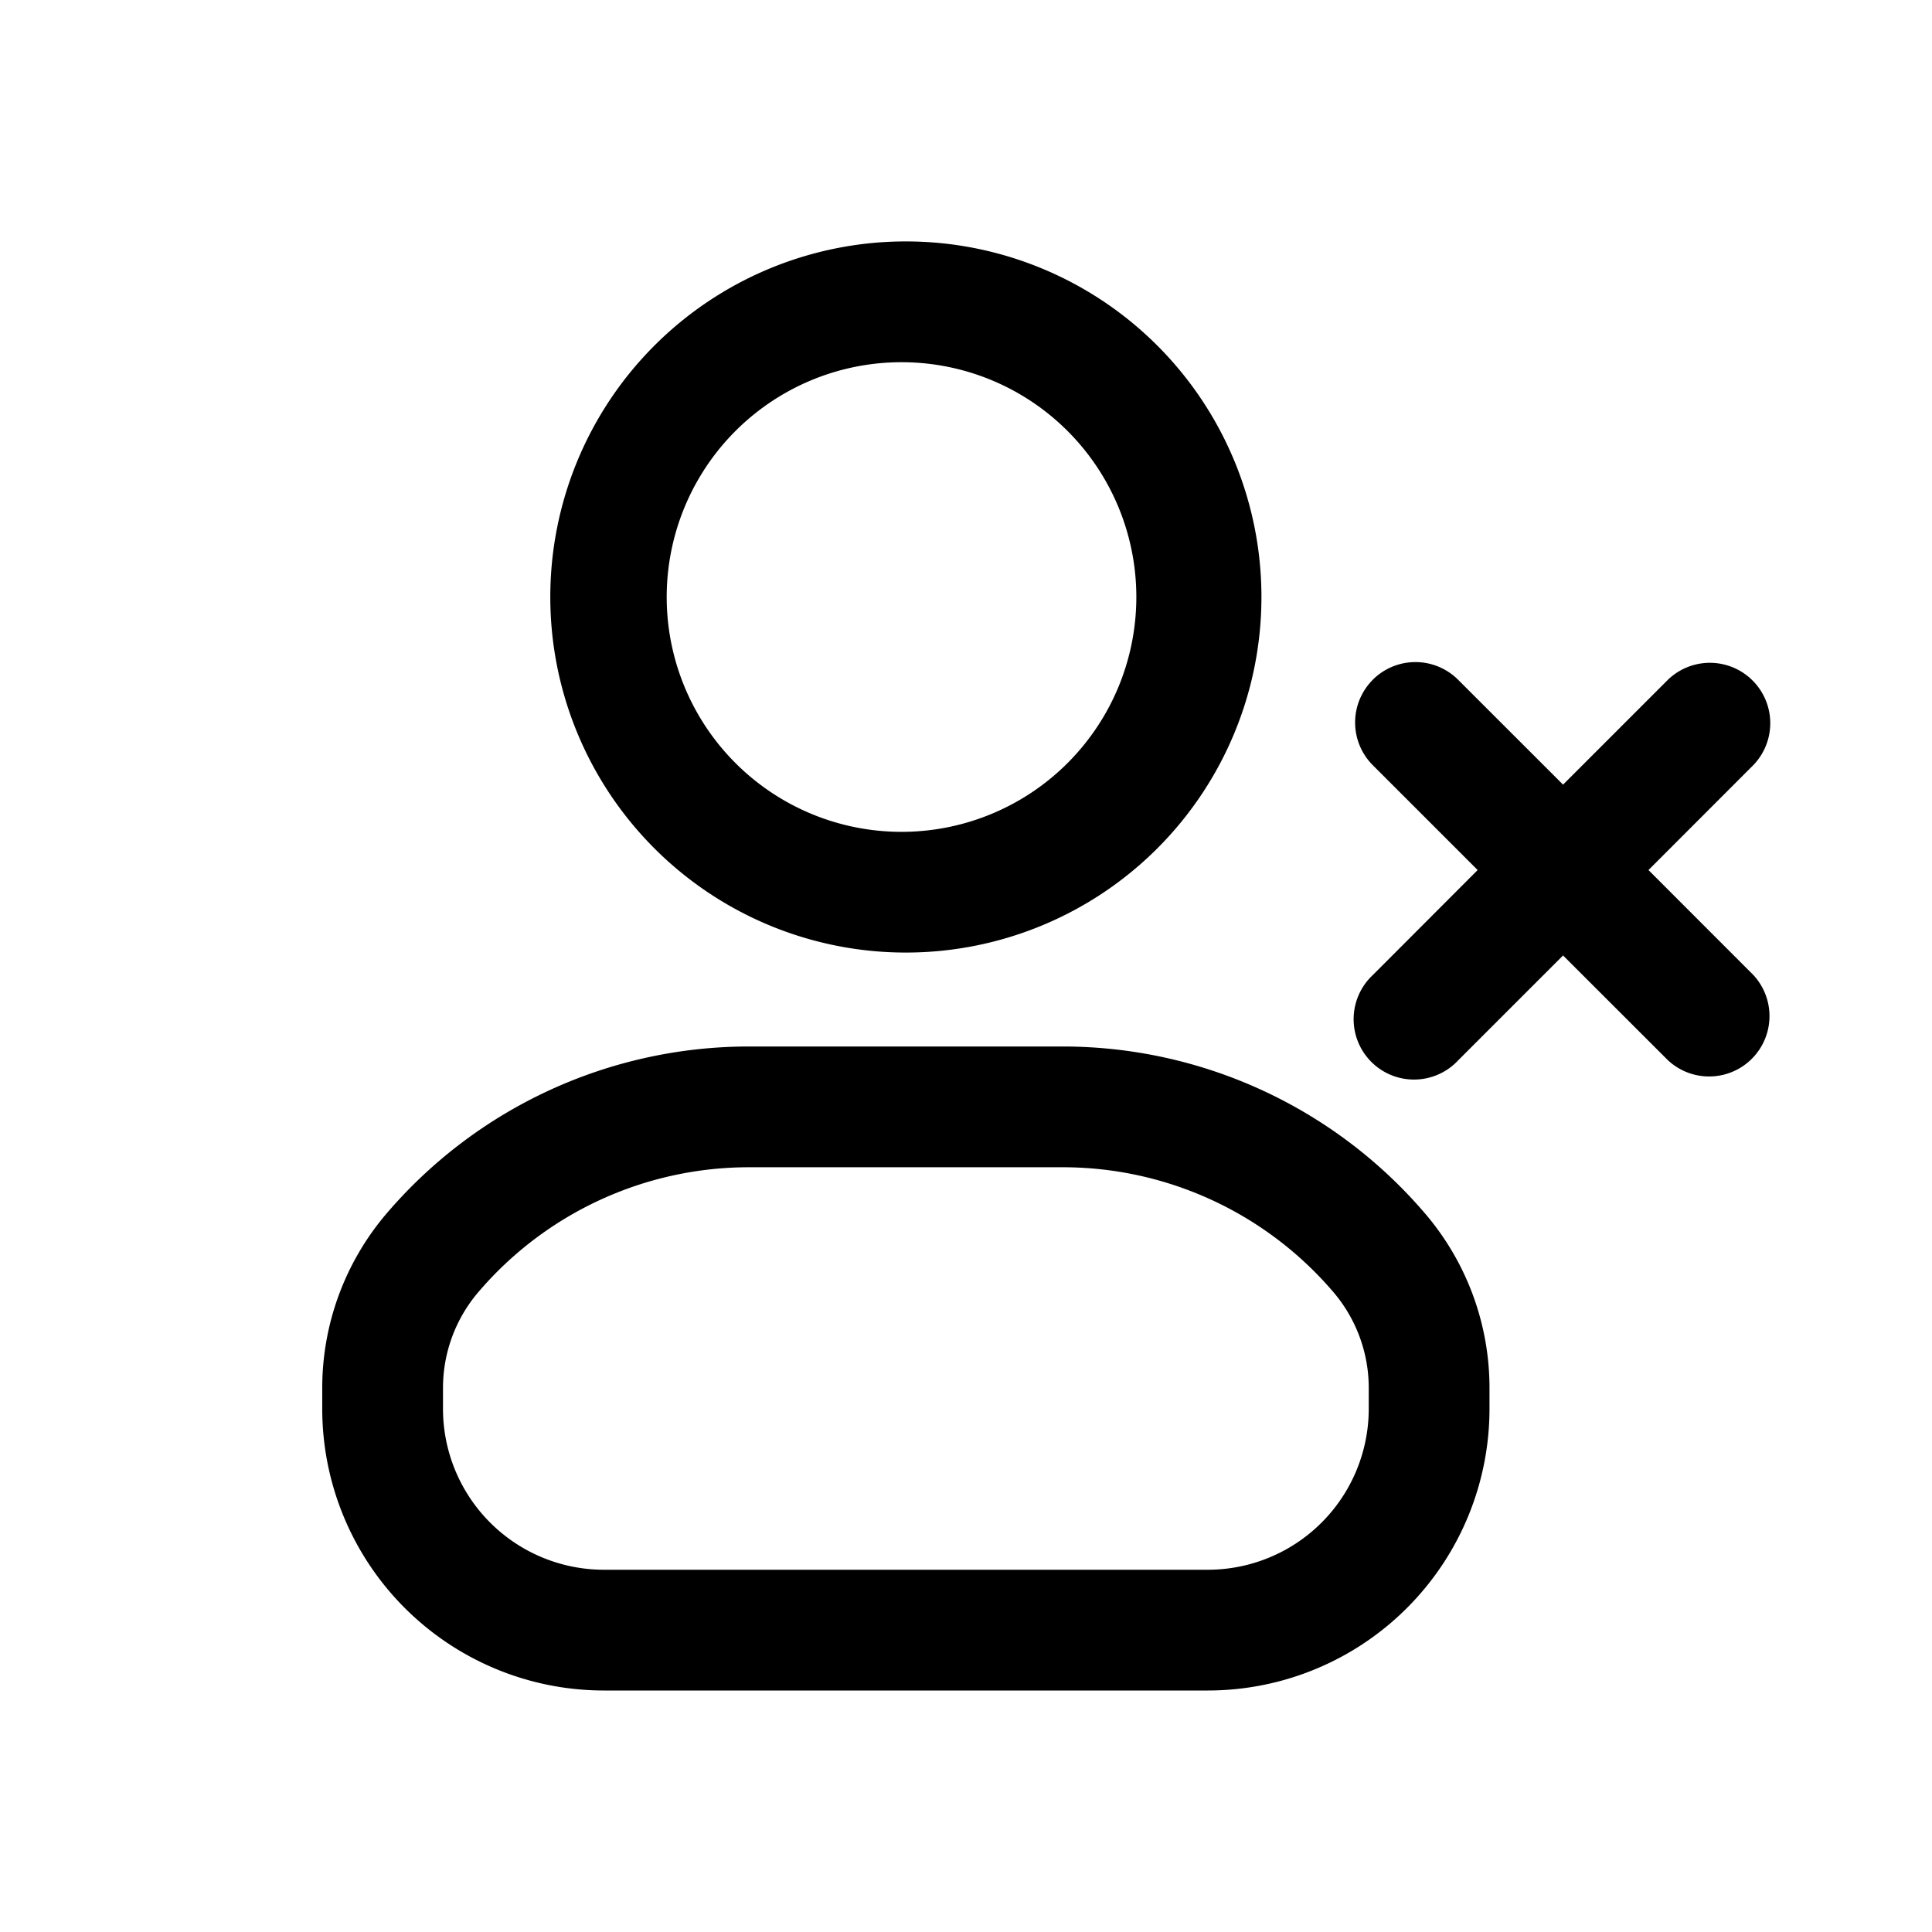 <svg xmlns="http://www.w3.org/2000/svg" width="24" height="24" fill="none" class="persona-icon" viewBox="0 0 24 24"><path fill="currentColor" fill-rule="evenodd" d="M4.801 15.076A5.92 5.92 0 0 1 9.303 13h3.9a5.92 5.92 0 0 1 4.501 2.076c.516.604.799 1.372.799 2.165v.259a3.5 3.5 0 0 1-3.5 3.5h-7.5a3.5 3.5 0 0 1-3.5-3.5v-.259c0-.793.283-1.561.798-2.165m2.035-7.66a4.417 4.417 0 1 1 8.834 0 4.417 4.417 0 0 1-8.834 0m10.217 1.028a.75.75 0 0 1 1.06 0l1.304 1.303 1.303-1.303a.75.75 0 0 1 1.06 1.061l-1.302 1.303 1.302 1.303a.75.75 0 0 1-1.06 1.06l-1.303-1.302-1.303 1.303a.75.75 0 1 1-1.06-1.06l1.302-1.304-1.303-1.303a.75.75 0 0 1 0-1.06M9.303 14.5a4.42 4.42 0 0 0-3.36 1.55c-.284.332-.44.755-.44 1.191v.259a2 2 0 0 0 2 2h7.5a2 2 0 0 0 2-2v-.259c0-.436-.156-.859-.44-1.191a4.42 4.42 0 0 0-3.36-1.55zm1.95-10a2.917 2.917 0 1 0 0 5.833 2.917 2.917 0 0 0 0-5.833" clip-rule="evenodd"/></svg>